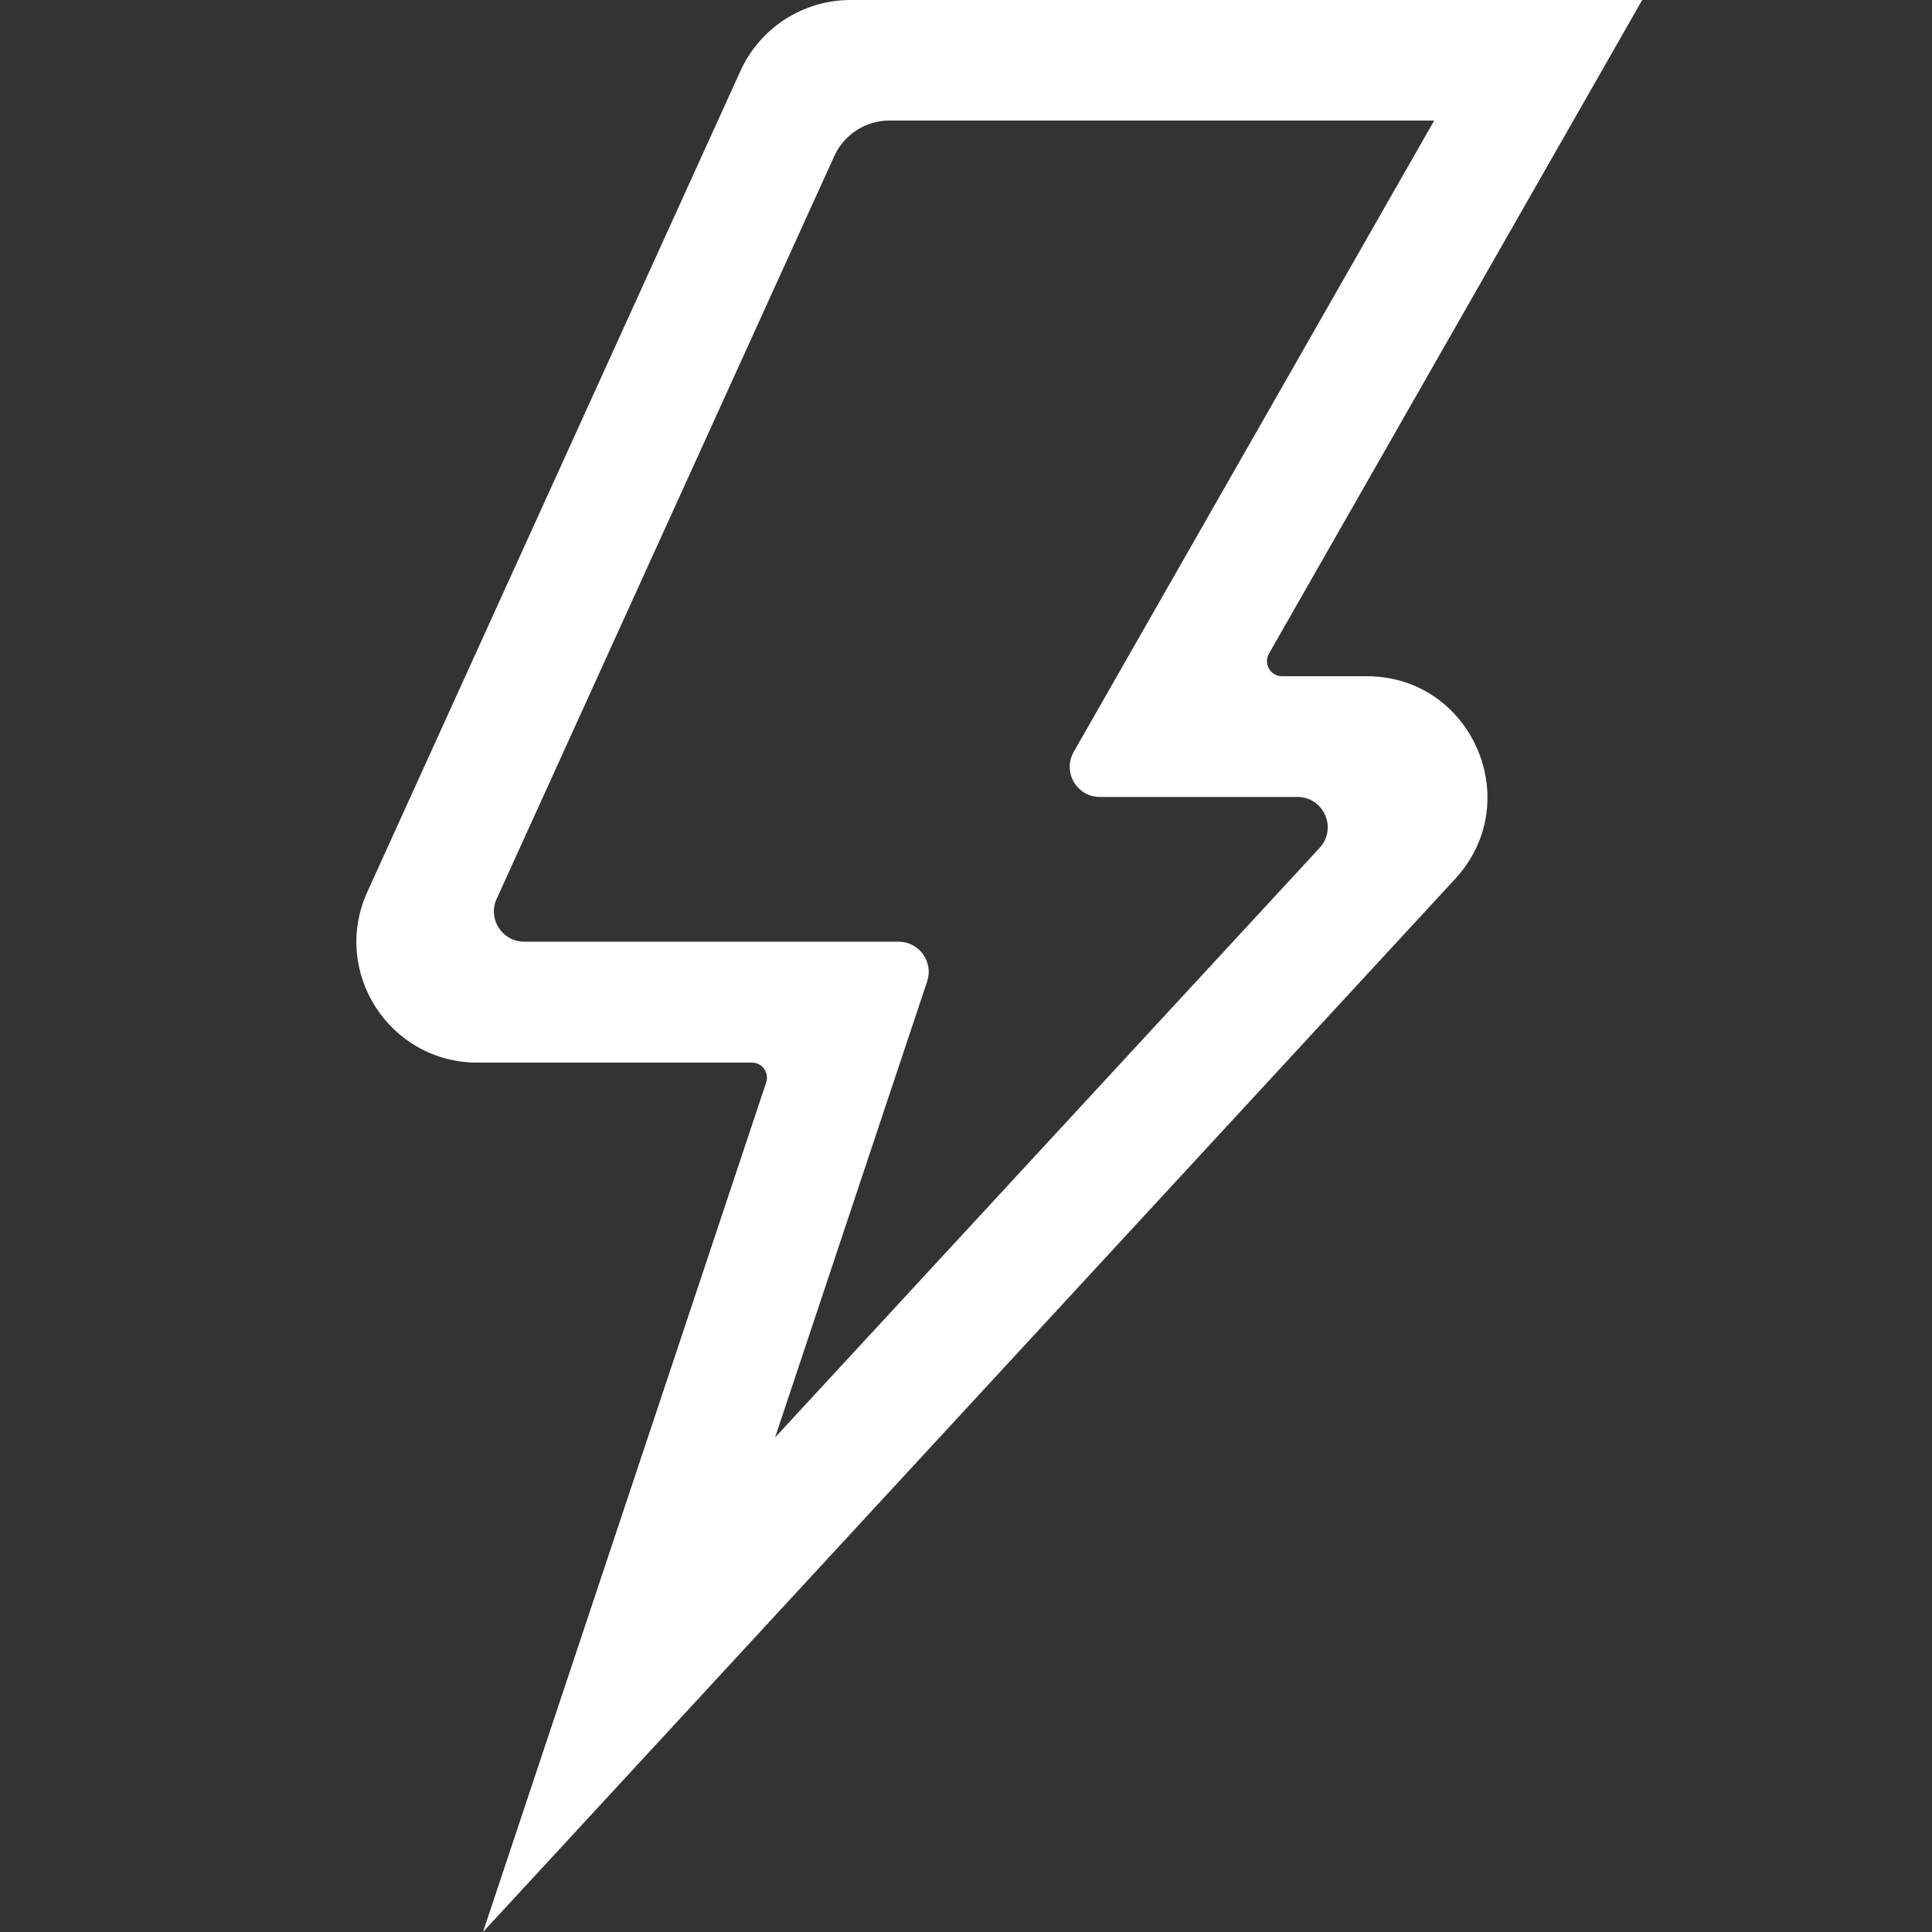 <?xml version="1.0" standalone="no"?><!DOCTYPE svg PUBLIC "-//W3C//DTD SVG 1.1//EN" "http://www.w3.org/Graphics/SVG/1.1/DTD/svg11.dtd"><svg t="1719842079184" class="icon" viewBox="0 0 1024 1024" version="1.1" xmlns="http://www.w3.org/2000/svg" p-id="1495" xmlns:xlink="http://www.w3.org/1999/xlink" width="200" height="200"><rect x="0" y="0" width="1024" height="1024" fill="#333333" stroke="none"/><path d="M760.1 64l-150 262.7-41 71.8c-6.1 10.7 1.6 23.9 13.9 23.9h104.7c13.9 0 21.2 16.6 11.8 26.9L410.8 761.9l59.5-178.5 21.1-63.2c3.5-10.4-4.3-21.1-15.2-21.1H277.8c-11.6 0-19.4-12-14.6-22.6l179-393.8c5.2-11.4 16.6-18.8 29.1-18.8h288.8M450.8 0c-25.1 0-47.9 14.7-58.3 37.5L194.7 472.7c-19.3 42.4 11.7 90.5 58.3 90.5h145.5c5.5 0 9.3 5.3 7.6 10.5L256 1024l515.3-558.2c37.8-41 8.8-107.4-47-107.4h-44.8c-6.1 0-10-6.6-6.9-12L870.4 0H450.8z" p-id="1496" fill="#ffffff"></path></svg>